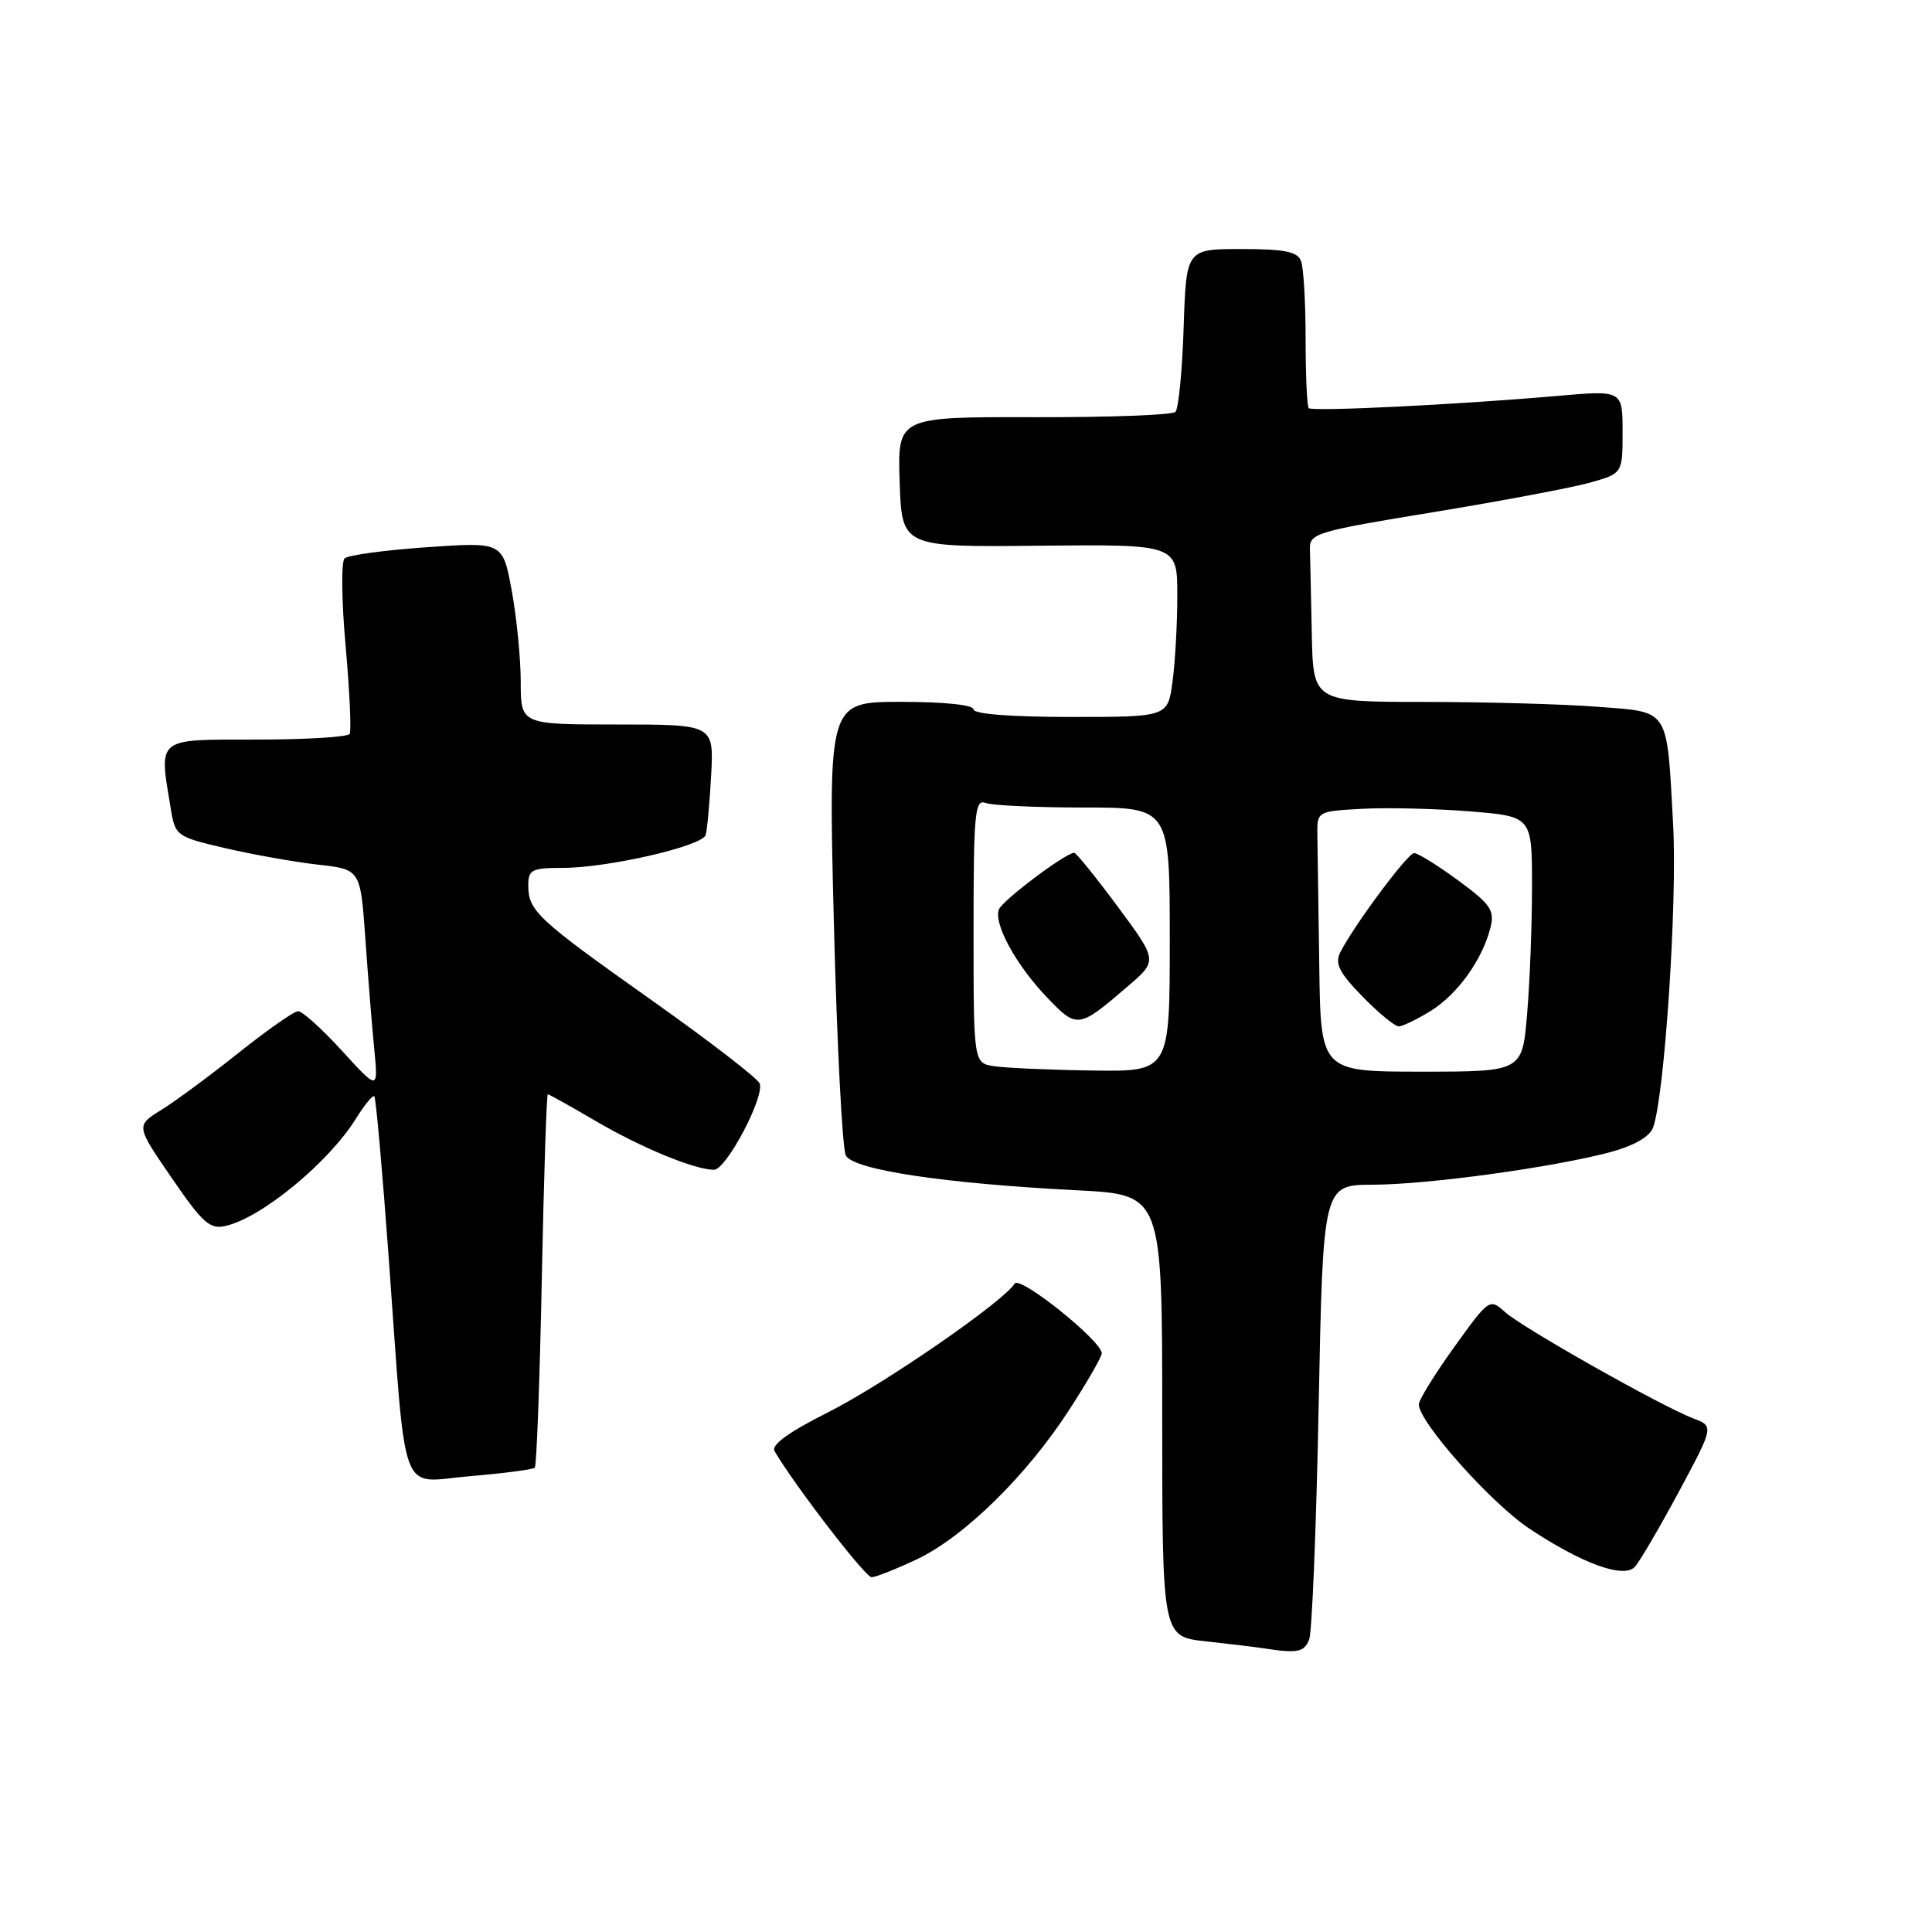 <?xml version="1.0" encoding="UTF-8" standalone="no"?>
<!DOCTYPE svg PUBLIC "-//W3C//DTD SVG 1.1//EN" "http://www.w3.org/Graphics/SVG/1.1/DTD/svg11.dtd" >
<svg xmlns="http://www.w3.org/2000/svg" xmlns:xlink="http://www.w3.org/1999/xlink" version="1.1" viewBox="0 0 256 256">
 <g >
 <path fill="currentColor"
d=" M 173.47 217.25 C 173.85 216.29 174.42 202.34 174.73 186.25 C 175.31 157.00 175.31 157.00 181.90 156.98 C 189.27 156.96 205.90 154.67 213.42 152.65 C 216.55 151.80 218.59 150.62 219.04 149.41 C 220.56 145.26 222.26 119.61 221.70 109.31 C 220.84 93.62 221.34 94.40 211.67 93.65 C 207.18 93.30 196.86 93.01 188.75 93.01 C 174.00 93.00 174.00 93.00 173.82 84.00 C 173.72 79.05 173.61 74.00 173.57 72.78 C 173.50 70.67 174.37 70.41 189.89 67.87 C 198.90 66.39 208.24 64.63 210.64 63.96 C 215.00 62.74 215.00 62.74 215.00 57.22 C 215.00 51.70 215.00 51.70 206.25 52.47 C 193.25 53.61 173.89 54.56 173.41 54.08 C 173.19 53.85 173.00 49.73 173.00 44.92 C 173.00 40.10 172.73 35.45 172.39 34.58 C 171.92 33.34 170.22 33.00 164.48 33.00 C 157.18 33.00 157.18 33.00 156.84 43.42 C 156.65 49.15 156.16 54.17 155.75 54.58 C 155.34 54.99 146.89 55.31 136.97 55.28 C 118.93 55.24 118.93 55.24 119.21 63.87 C 119.50 72.50 119.50 72.50 137.75 72.31 C 156.00 72.13 156.00 72.13 156.00 78.92 C 156.00 82.66 155.71 87.81 155.36 90.36 C 154.73 95.00 154.73 95.00 141.86 95.00 C 133.95 95.00 129.00 94.61 129.00 94.00 C 129.00 93.40 125.13 93.00 119.38 93.00 C 109.76 93.00 109.76 93.00 110.49 122.25 C 110.90 138.34 111.61 152.23 112.08 153.11 C 113.07 155.01 125.18 156.83 142.75 157.72 C 154.00 158.30 154.00 158.30 154.00 187.58 C 154.00 216.86 154.00 216.86 159.75 217.48 C 162.91 217.83 166.40 218.25 167.50 218.42 C 171.92 219.10 172.81 218.93 173.47 217.25 Z  M 121.50 206.61 C 127.76 203.64 136.04 195.52 141.67 186.82 C 144.05 183.15 145.99 179.78 145.99 179.32 C 145.96 177.66 135.13 168.98 134.45 170.08 C 132.97 172.48 117.10 183.43 109.74 187.13 C 104.49 189.77 102.16 191.46 102.63 192.28 C 105.30 196.84 114.66 209.00 115.49 208.99 C 116.04 208.98 118.75 207.91 121.50 206.61 Z  M 222.41 197.75 C 227.11 188.99 227.11 188.99 224.38 187.95 C 220.17 186.35 201.75 175.95 199.43 173.86 C 197.39 172.01 197.32 172.06 192.68 178.51 C 190.11 182.09 188.00 185.50 188.00 186.09 C 188.00 188.42 197.59 199.20 202.65 202.55 C 209.62 207.18 215.11 209.18 216.60 207.64 C 217.21 207.01 219.82 202.56 222.41 197.75 Z  M 70.86 194.48 C 71.10 194.23 71.52 183.00 71.79 169.52 C 72.06 156.03 72.42 145.00 72.59 145.00 C 72.75 145.00 75.61 146.59 78.93 148.54 C 84.97 152.08 92.06 155.00 94.61 155.00 C 96.23 155.00 101.34 145.34 100.66 143.56 C 100.40 142.89 93.96 137.92 86.34 132.53 C 71.15 121.77 70.00 120.70 70.00 117.31 C 70.00 115.24 70.46 115.00 74.55 115.00 C 80.51 115.00 93.03 112.13 93.50 110.65 C 93.70 110.02 94.03 106.46 94.23 102.75 C 94.59 96.00 94.59 96.00 81.80 96.00 C 69.00 96.00 69.00 96.00 69.00 90.37 C 69.00 87.27 68.46 81.82 67.81 78.27 C 66.62 71.81 66.62 71.81 56.56 72.51 C 51.03 72.89 46.12 73.56 45.66 73.99 C 45.20 74.42 45.26 79.66 45.80 85.64 C 46.33 91.61 46.57 96.84 46.33 97.25 C 46.08 97.66 40.51 98.00 33.94 98.00 C 20.57 98.00 21.05 97.62 22.63 107.17 C 23.22 110.76 23.38 110.88 29.87 112.39 C 33.52 113.24 39.03 114.22 42.13 114.57 C 47.76 115.20 47.76 115.20 48.41 124.35 C 48.76 129.38 49.29 135.97 49.59 139.00 C 50.12 144.50 50.12 144.50 45.31 139.23 C 42.66 136.33 40.05 133.97 39.50 133.99 C 38.95 134.00 35.40 136.49 31.61 139.51 C 27.82 142.53 23.21 145.94 21.36 147.08 C 18.00 149.16 18.00 149.16 22.75 156.08 C 26.89 162.12 27.81 162.93 29.94 162.43 C 34.71 161.33 43.59 153.99 47.18 148.20 C 48.31 146.38 49.40 145.06 49.60 145.27 C 49.81 145.47 50.66 155.06 51.50 166.57 C 53.90 199.48 52.75 196.39 62.29 195.60 C 66.76 195.22 70.61 194.72 70.86 194.48 Z  M 131.75 141.28 C 129.00 140.87 129.00 140.87 129.00 123.33 C 129.00 107.74 129.18 105.85 130.58 106.39 C 131.45 106.73 137.30 107.00 143.58 107.00 C 155.00 107.00 155.00 107.00 155.00 124.50 C 155.00 142.00 155.00 142.00 144.75 141.85 C 139.11 141.77 133.26 141.51 131.75 141.28 Z  M 149.45 130.68 C 153.40 127.29 153.40 127.29 148.11 120.14 C 145.19 116.21 142.60 113.00 142.34 113.00 C 141.21 113.00 132.82 119.31 132.36 120.50 C 131.63 122.40 134.65 127.91 138.77 132.20 C 142.72 136.33 142.92 136.30 149.45 130.68 Z  M 174.81 128.00 C 174.70 120.30 174.59 112.54 174.56 110.75 C 174.50 107.50 174.50 107.50 180.50 107.17 C 183.80 106.99 190.21 107.15 194.75 107.51 C 203.00 108.18 203.00 108.18 203.00 117.44 C 203.00 122.53 202.71 130.14 202.35 134.35 C 201.71 142.00 201.71 142.00 188.35 142.00 C 175.00 142.00 175.00 142.00 174.81 128.00 Z  M 189.58 133.95 C 193.13 131.76 196.44 127.14 197.50 122.89 C 198.06 120.61 197.52 119.82 193.19 116.64 C 190.46 114.64 187.84 113.02 187.37 113.04 C 186.49 113.08 179.29 122.78 177.58 126.22 C 176.85 127.69 177.47 128.90 180.53 132.04 C 182.66 134.22 184.82 136.00 185.33 136.00 C 185.85 136.00 187.76 135.08 189.58 133.95 Z "/>
</g>
</svg>